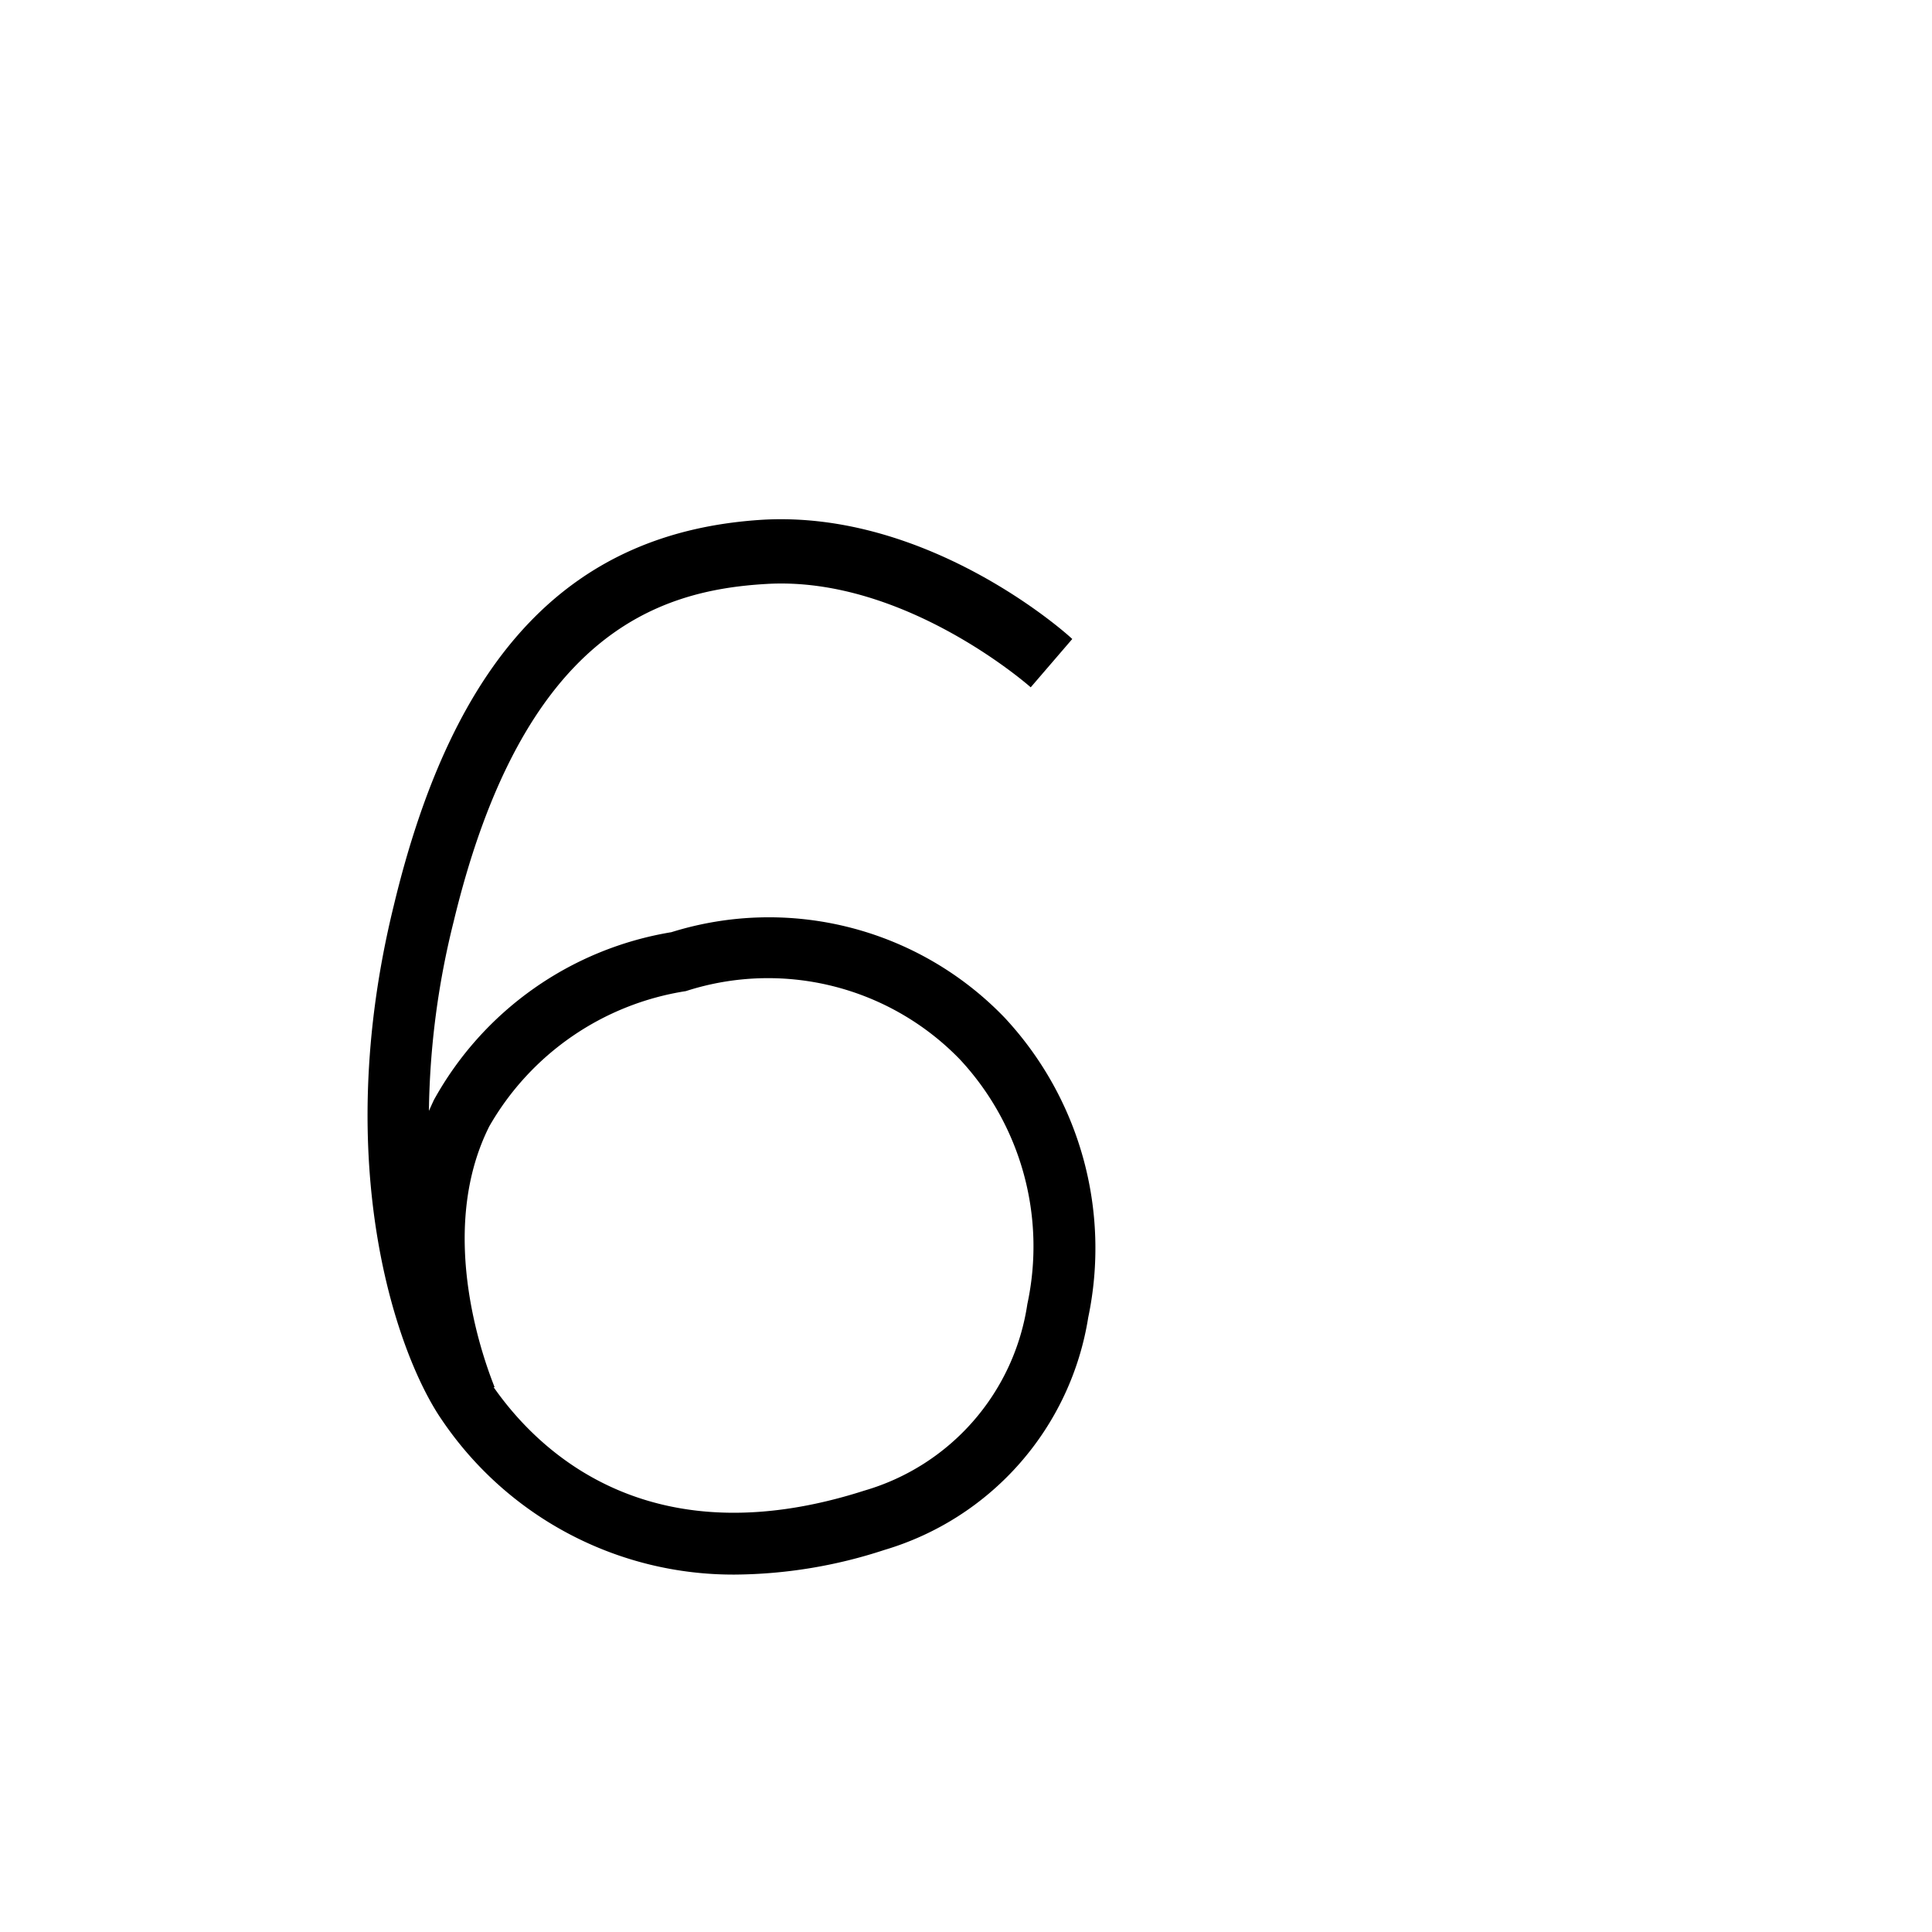 <svg xmlns="http://www.w3.org/2000/svg" viewBox="0 0 40 40"><defs></defs><title>6</title><g id="Layer_2" data-name="Layer 2"><path d="M15.22,32.6a7.28,7.28,0,0,1-6.07-3.2c-.92-1.33-2.32-5.26-1-10.64,1.25-5.22,3.68-7.76,7.65-8,3.44-.19,6.29,2.36,6.4,2.47l-.86,1s-2.6-2.31-5.47-2.14c-2.27.13-5.05,1.05-6.48,7A17,17,0,0,0,8.88,23l.1-.22a6.9,6.9,0,0,1,4.92-3.48,6.77,6.77,0,0,1,6.9,1.77,7,7,0,0,1,1.73,6.21,6,6,0,0,1-4.22,4.81A10.12,10.12,0,0,1,15.22,32.6Zm-5-3.88c1,1.43,3.32,3.54,7.68,2.14A4.75,4.75,0,0,0,21.27,27a5.68,5.68,0,0,0-1.4-5.07,5.53,5.53,0,0,0-5.67-1.41,5.7,5.7,0,0,0-4.07,2.8C9,25.57,10.08,28.31,10.24,28.72Z"/></g></svg>